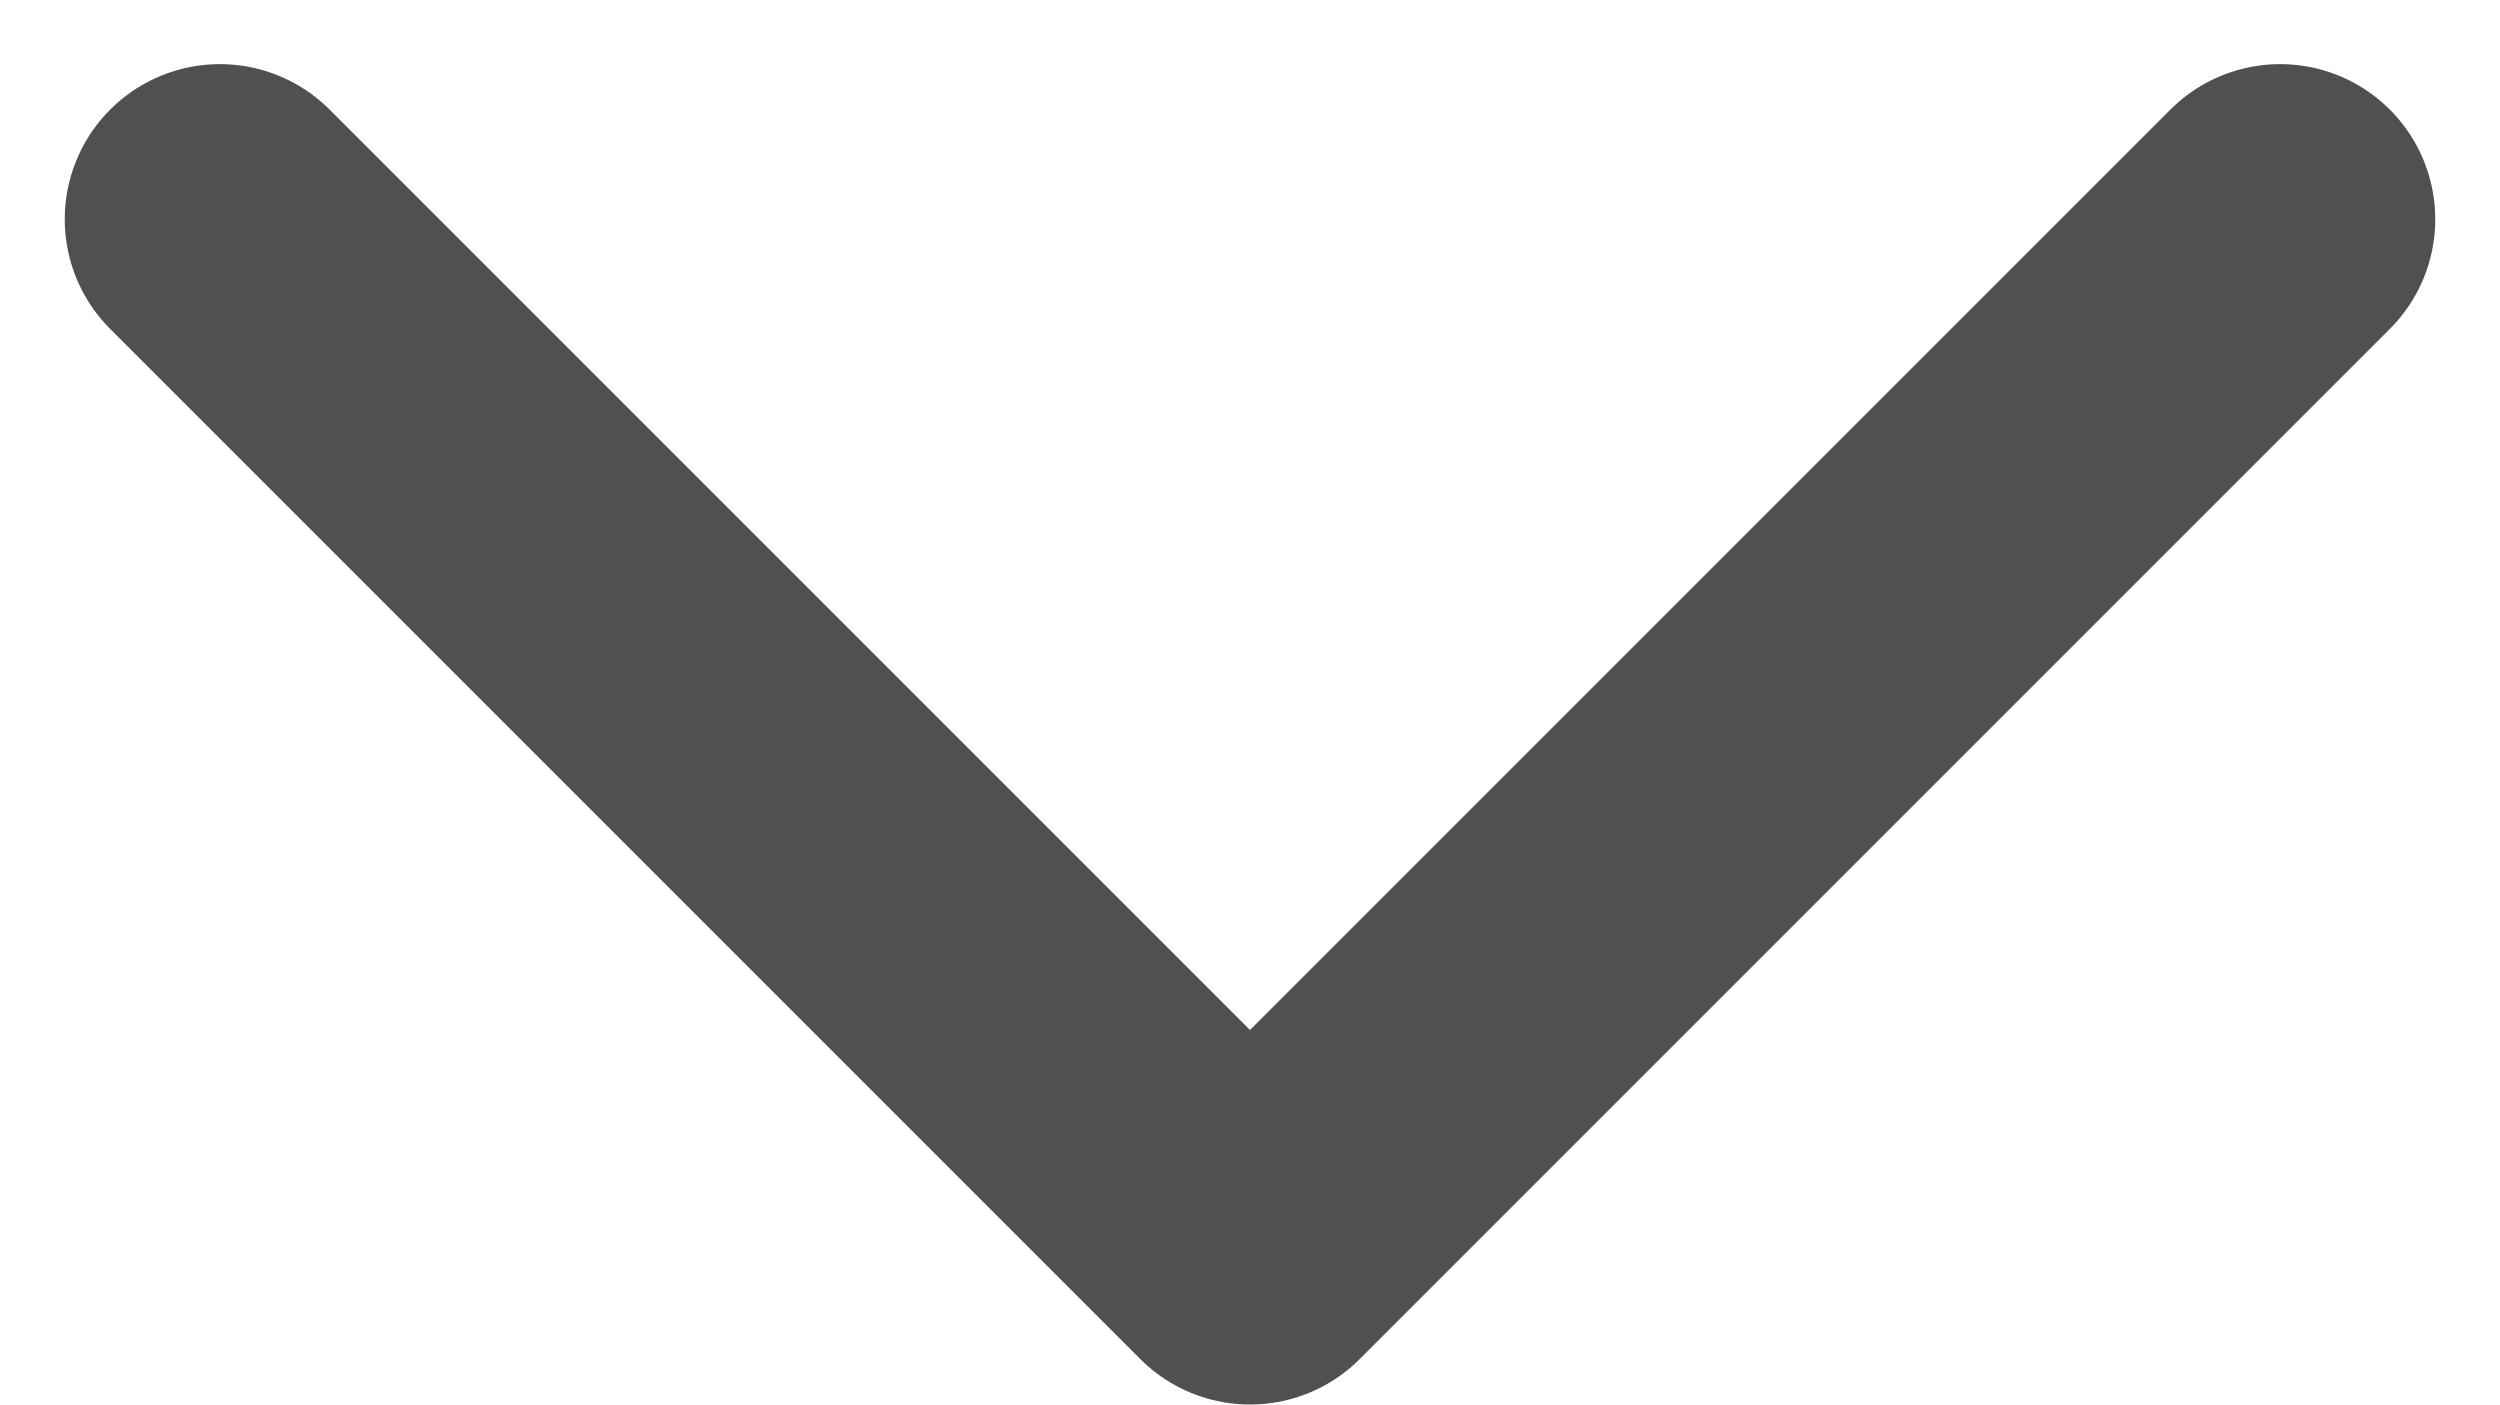 <svg xmlns="http://www.w3.org/2000/svg" width="12.086" height="6.792" viewBox="0 0 12.086 6.792">
  <path id="Path_987" data-name="Path 987" d="M-16950.357-9072.053l4.98,4.98,4.98-4.98" transform="translate(16951.42 9073.113)" fill="none" stroke="#505050" stroke-linecap="round" stroke-linejoin="round" stroke-width="1.5"/>
</svg>
